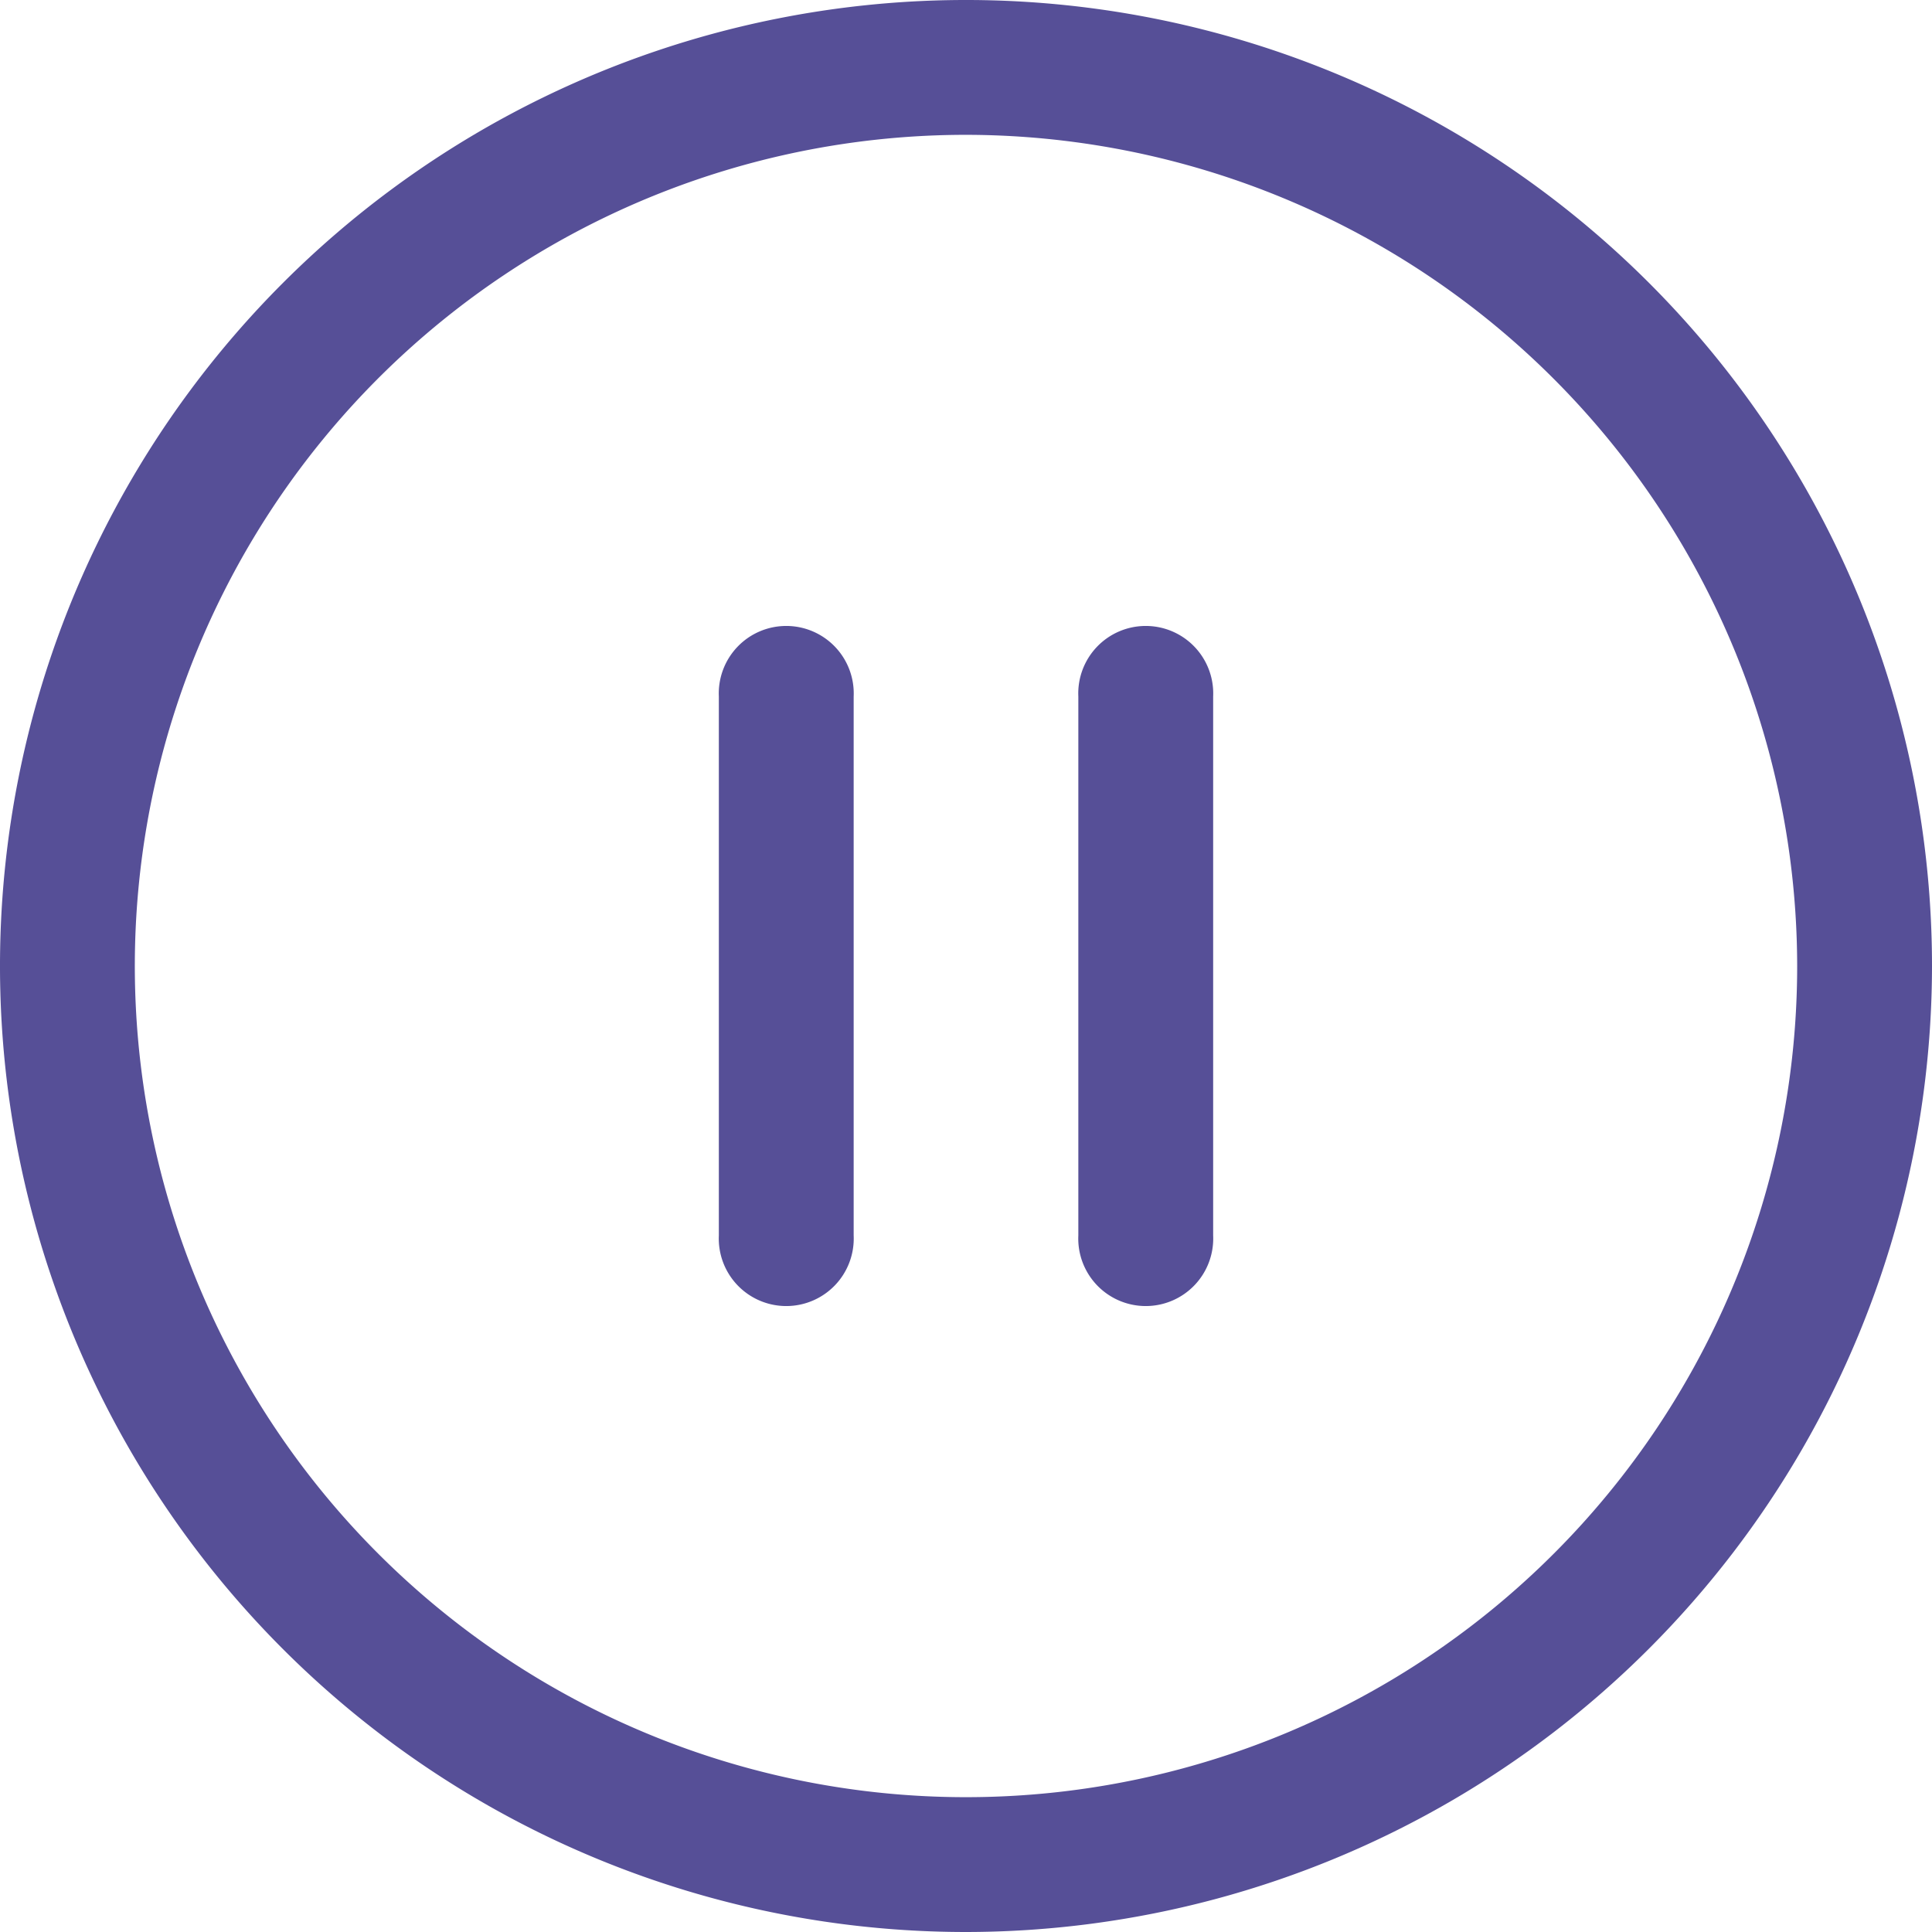 <svg id="레이어_1" data-name="레이어 1" xmlns="http://www.w3.org/2000/svg" viewBox="0 0 140 140"><defs><style>.cls-1{fill:#564f97;}</style></defs><title>pause1</title><path class="cls-1" d="M75,145a70,70,0,1,1,70-70A70.06,70.06,0,0,1,75,145ZM75,14.77A60.23,60.23,0,1,0,135.23,75,60.3,60.3,0,0,0,75,14.77ZM66.86,94.53V55.47a4.89,4.89,0,1,0-9.77,0V94.53a4.89,4.89,0,1,0,9.77,0Zm26.05,0V55.47a4.89,4.89,0,1,0-9.77,0V94.53a4.89,4.89,0,1,0,9.77,0Z" transform="translate(-5 -5)"/></svg>